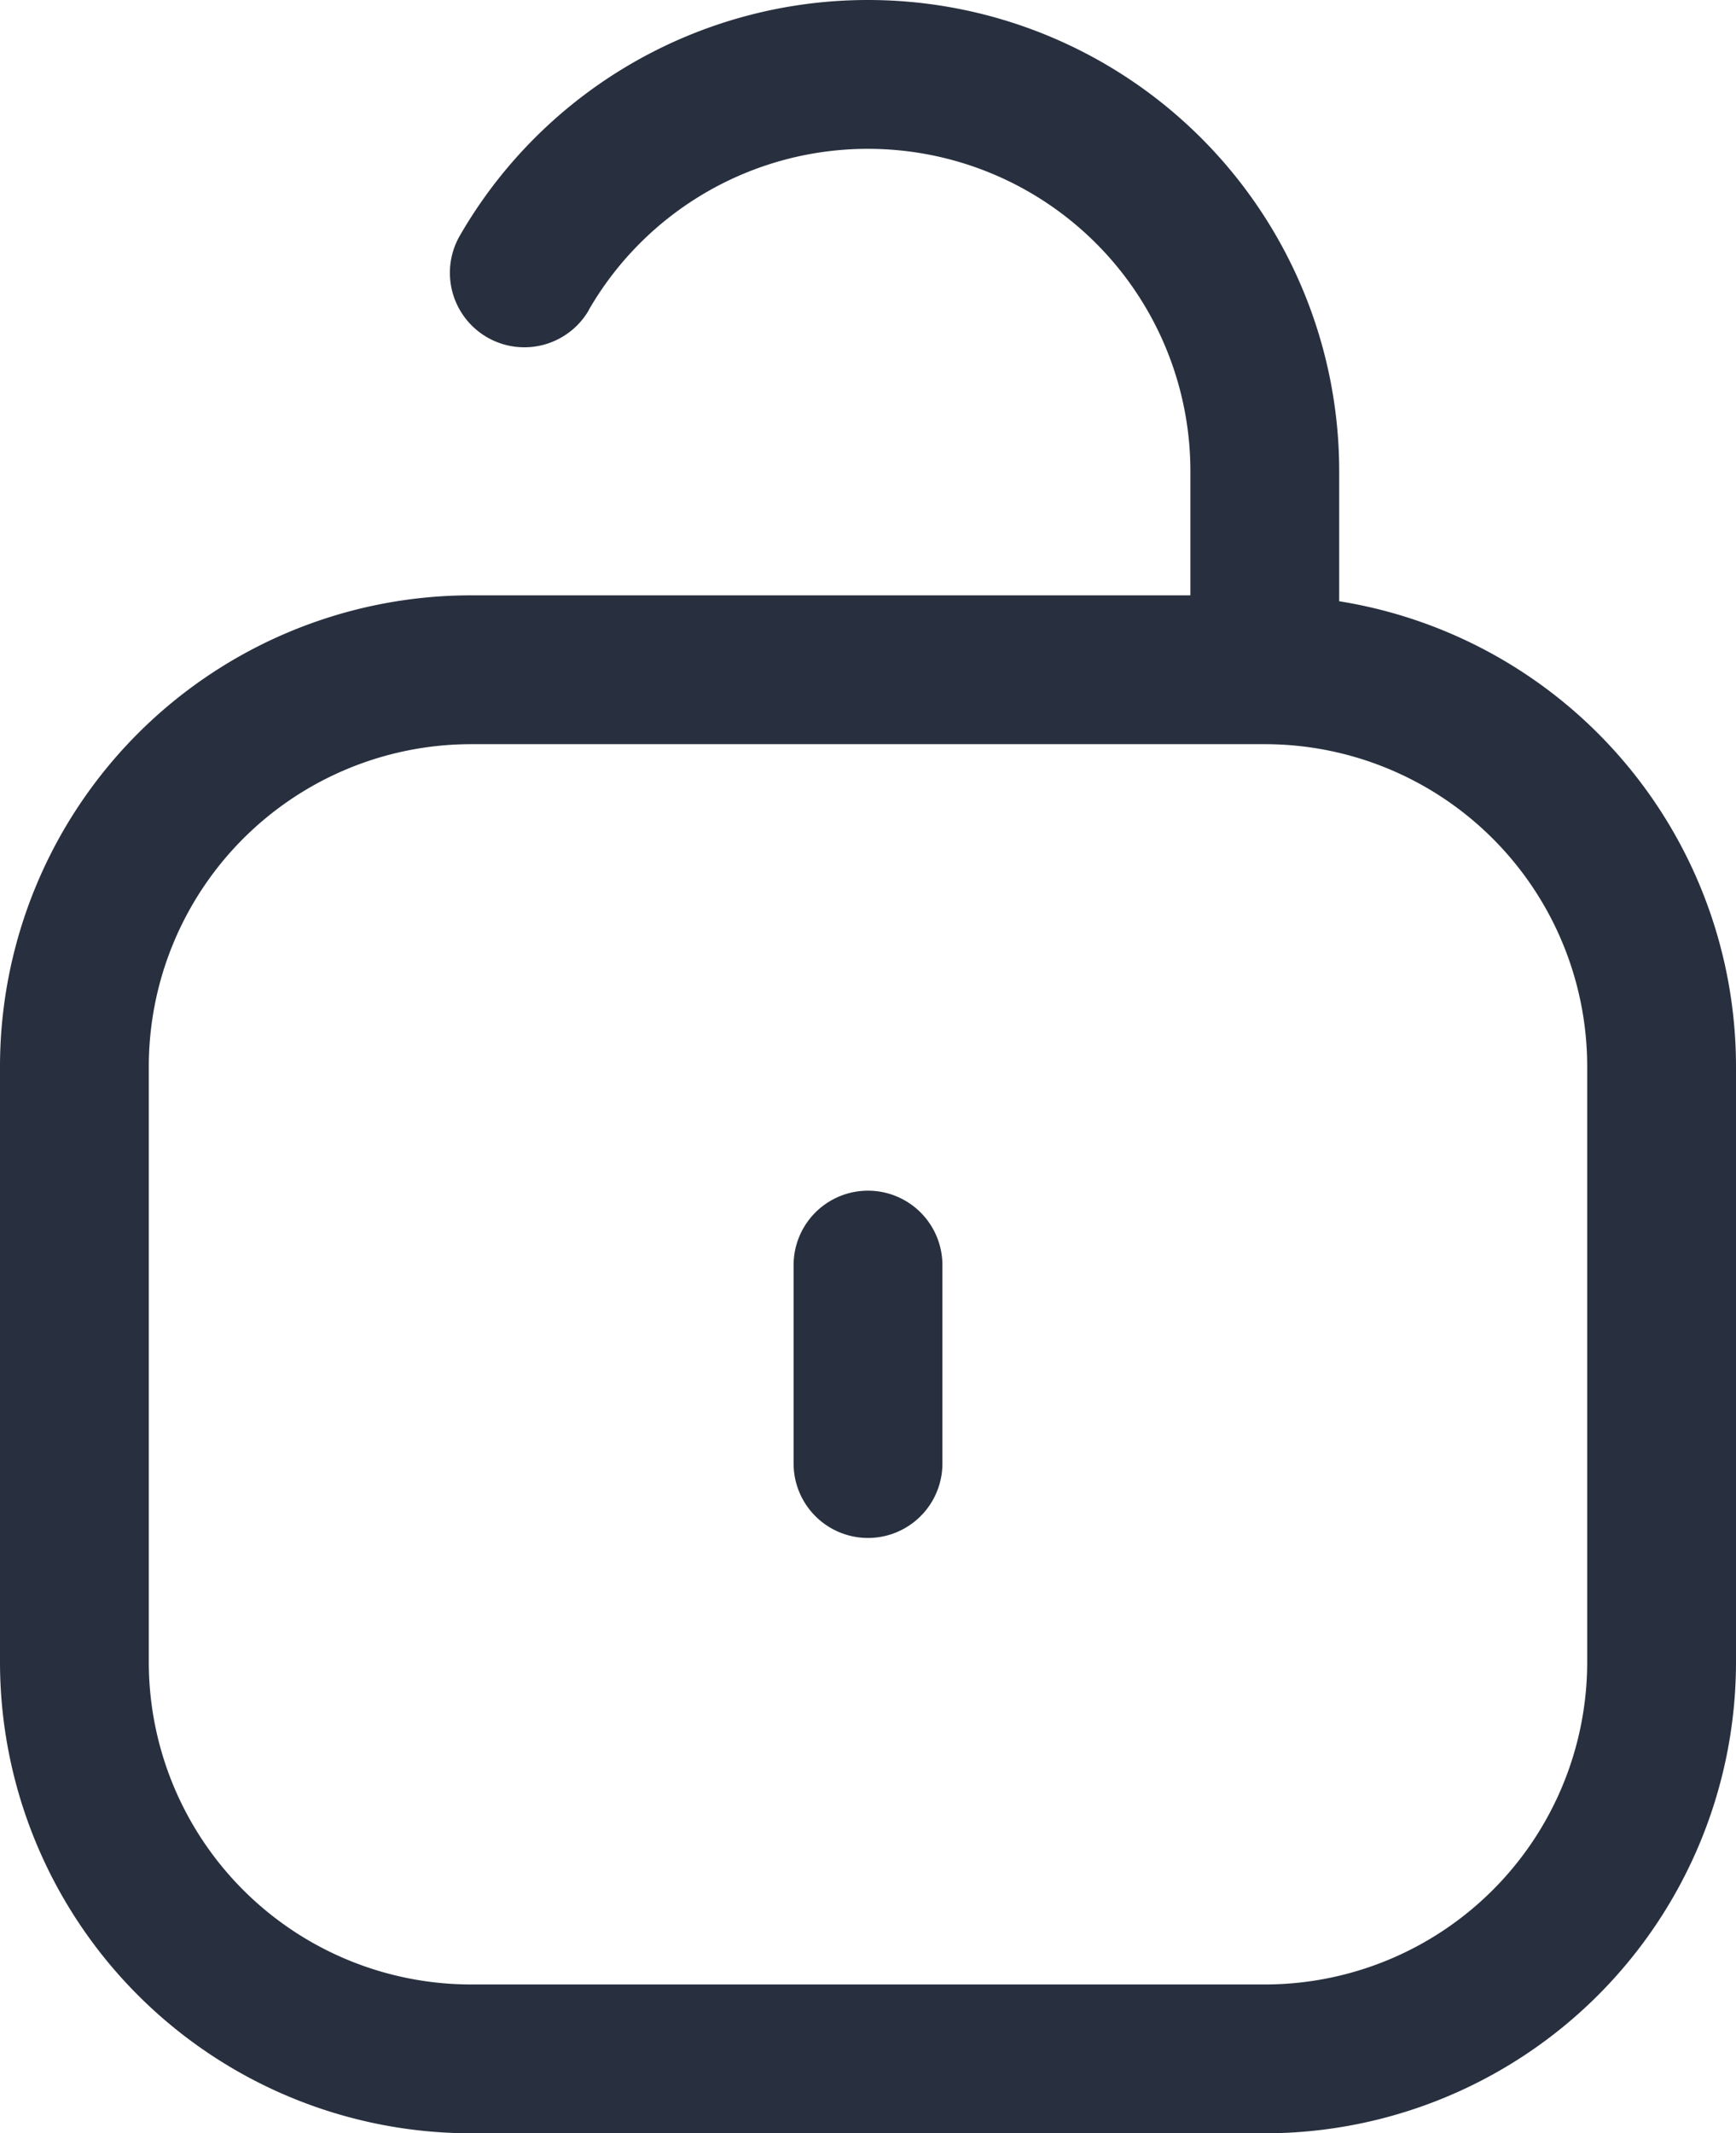 <svg id="pass_icon" xmlns="http://www.w3.org/2000/svg" width="17.5" height="21.5" viewBox="0 0 17.5 21.5">
  <path id="Vector" d="M8,14.75a.75.75,0,0,0,1.5,0Zm1.5-2a.75.75,0,0,0-1.5,0Zm3.25-8h0ZM4.636,2.374a.75.75,0,0,0,1.3.751ZM9.5,14.75v-2H8v2ZM4.75,7.5h8V6h-8ZM16,10.75v6h1.5v-6ZM12.75,20h-8v1.5h8ZM1.5,16.75v-6H0v6ZM4.75,20A3.25,3.25,0,0,1,1.5,16.75H0A4.75,4.75,0,0,0,4.75,21.5ZM16,16.75A3.25,3.25,0,0,1,12.75,20v1.5a4.75,4.75,0,0,0,4.75-4.75ZM12.75,7.5A3.25,3.25,0,0,1,16,10.75h1.5A4.75,4.75,0,0,0,12.75,6ZM4.75,6A4.75,4.75,0,0,0,0,10.75H1.5A3.25,3.25,0,0,1,4.75,7.5ZM12,4.75v2h1.5v-2ZM8.75,1.5A3.25,3.25,0,0,1,12,4.75h1.5A4.75,4.75,0,0,0,8.75,0ZM5.934,3.126A3.248,3.248,0,0,1,8.75,1.5V0A4.748,4.748,0,0,0,4.636,2.374Z" fill="#28303f"/>
</svg>
